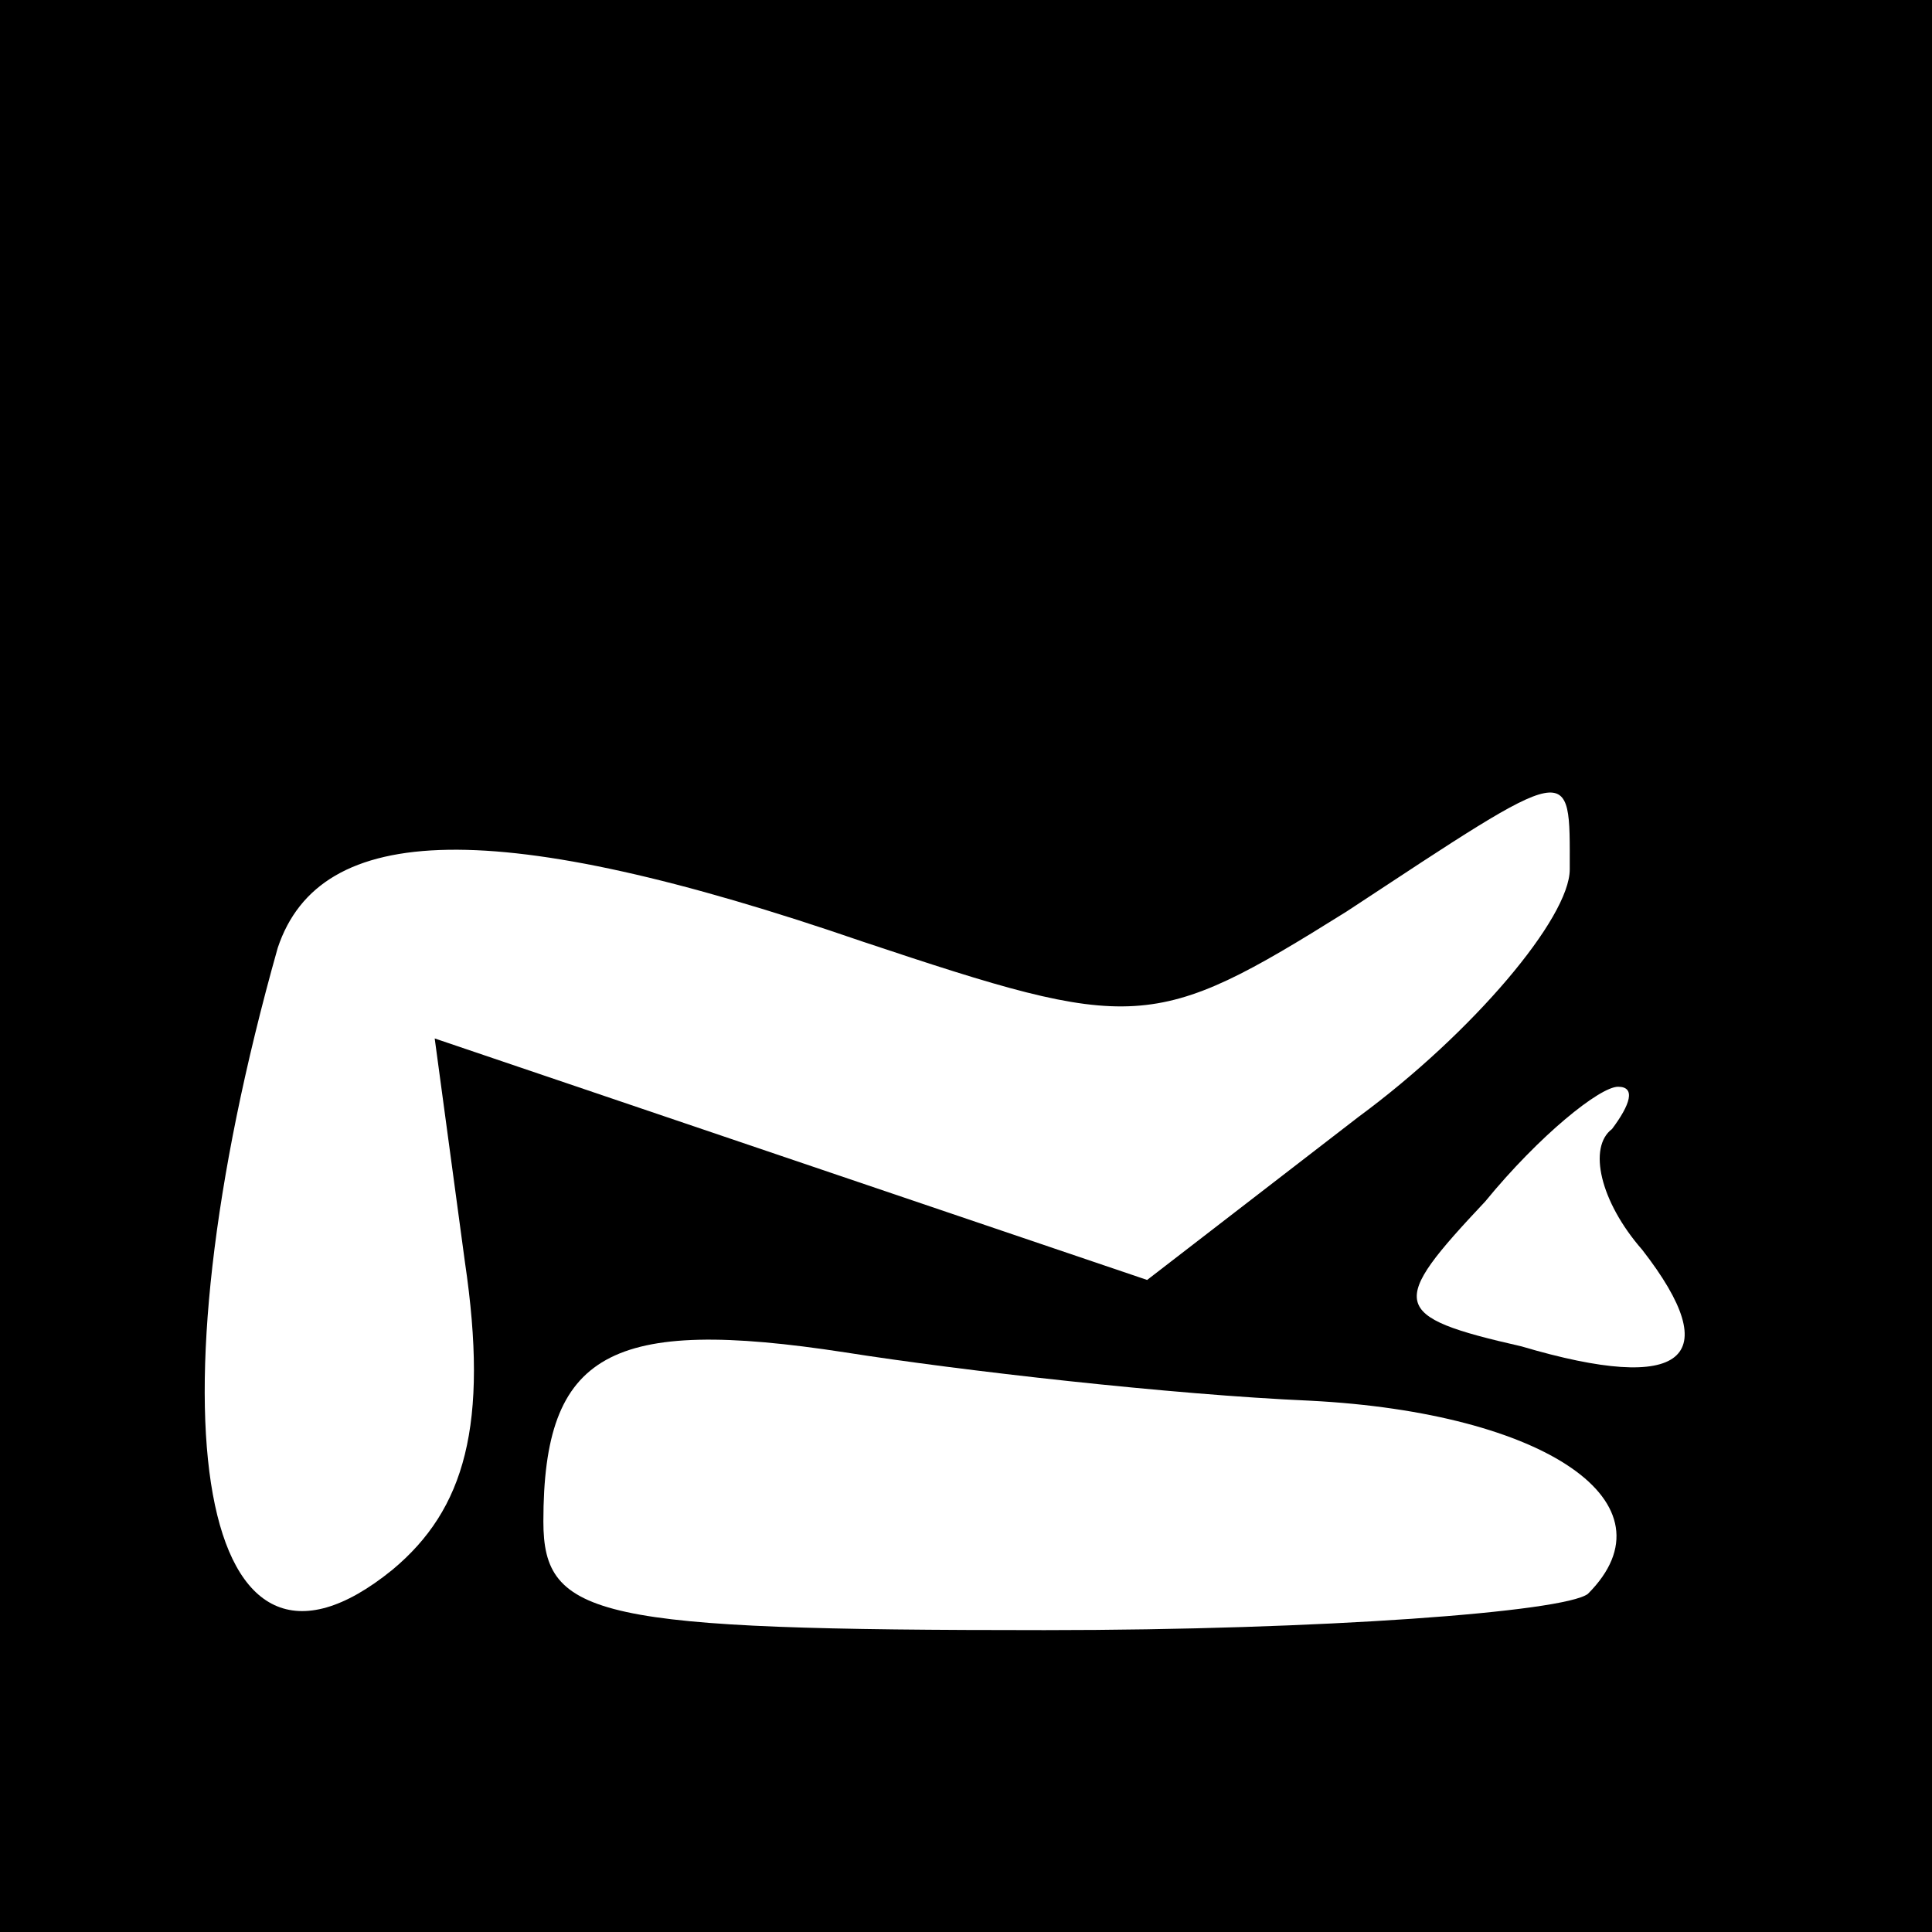 <?xml version="1.0" standalone="no"?>
<!DOCTYPE svg PUBLIC "-//W3C//DTD SVG 20010904//EN"
 "http://www.w3.org/TR/2001/REC-SVG-20010904/DTD/svg10.dtd">
<svg version="1.0" xmlns="http://www.w3.org/2000/svg"
 width="32pt" height="32pt" viewBox="0 0 32 32"
 preserveAspectRatio="xMidYMid meet">
<rect x="0" y="0" width="32" height="32" fill="#808080" stroke="none"/>
<g transform="translate(0,32) scale(0.1,-0.1)"
fill="#000000" stroke="none">
<path fill="#000000" stroke="none" d="M0 160 l0 -160 160 0 160 0 0 160 0
160 -160 0 -160 0 0 -160z"/>
<path fill="#ffffff" stroke="none" d="M260 176 c0 -8 -16 -27 -35 -41 l-35
-27 -59 20 -59 20 5 -37 c4 -27 0 -41 -12 -51 -32 -26 -41 25 -19 103 7 21 36
22 97 1 45 -15 48 -15 80 5 38 25 37 25 37 7z"/>
<path fill="#ffffff" stroke="none" d="M267 133 c-4 -3 -2 -12 5 -20 14 -18 7
-24 -20 -16 -22 5 -22 7 -6 24 9 11 19 19 22 19 3 0 2 -3 -1 -7z"/>
<path fill="#ffffff" stroke="none" d="M217 88 c39 -2 61 -17 46 -32 -4 -3
-44 -6 -90 -6 -74 0 -83 2 -83 18 0 28 11 34 50 28 19 -3 54 -7 77 -8z"/>
</g>
</svg>
